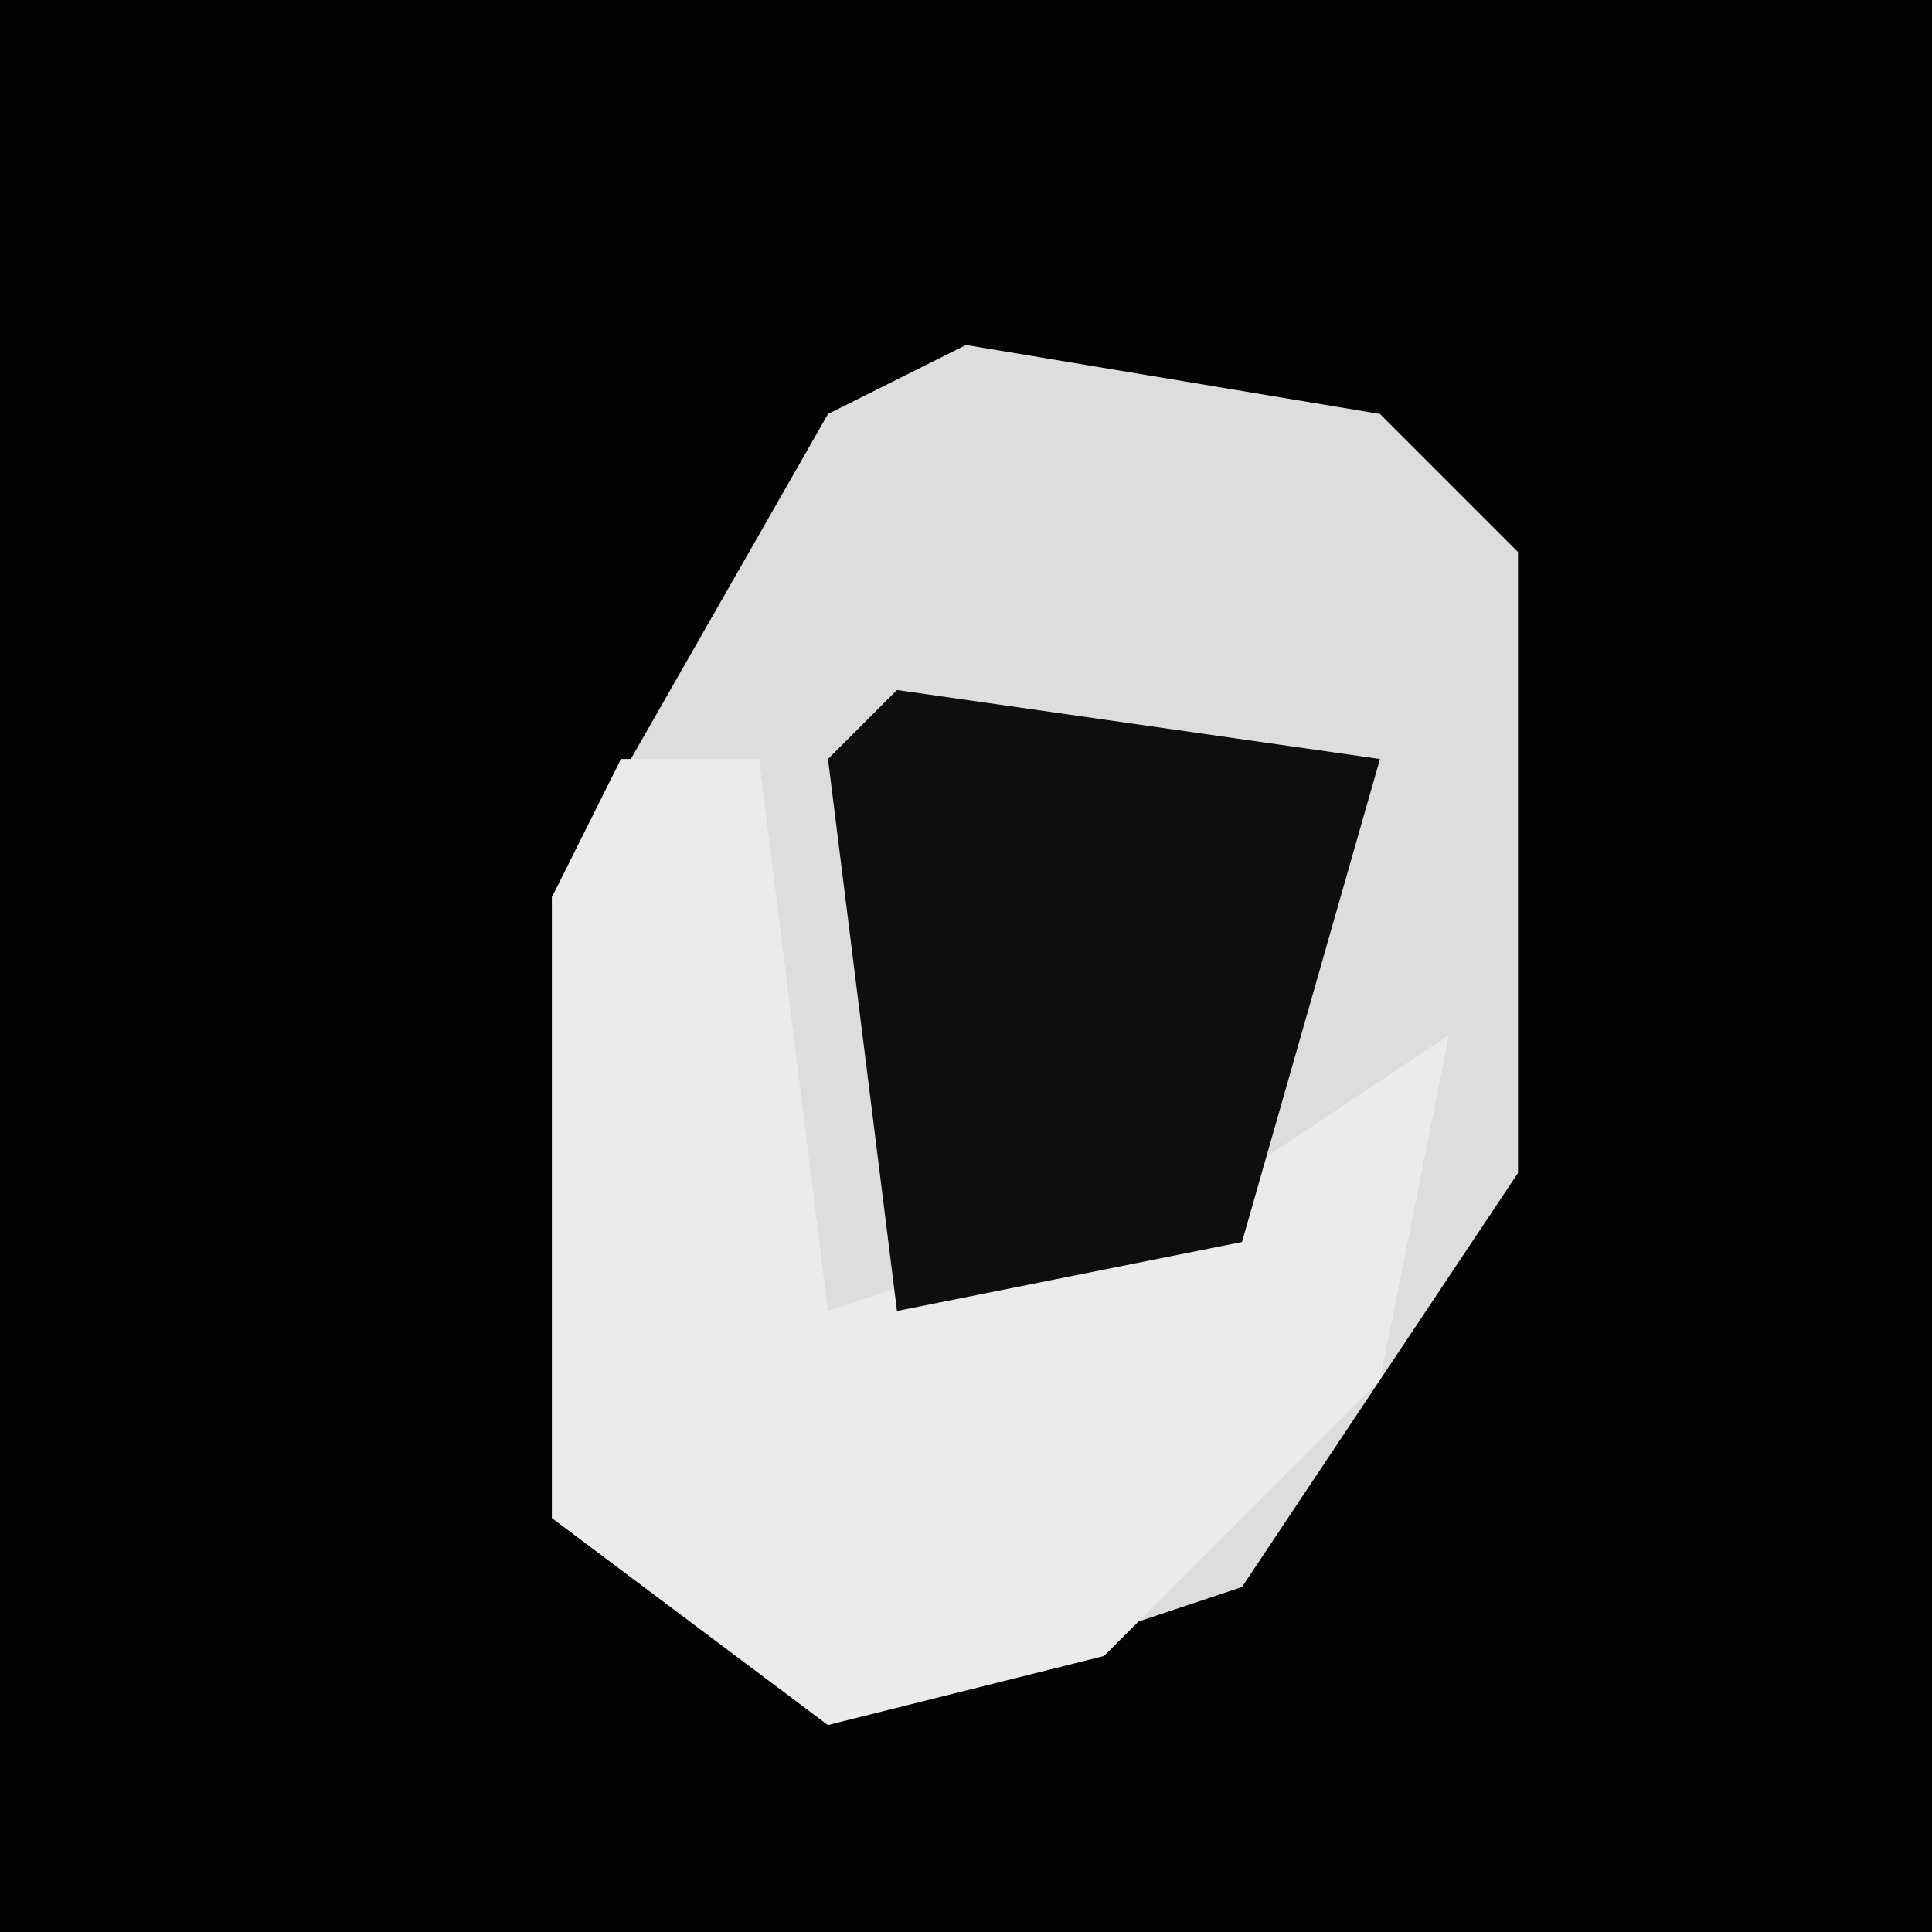 <?xml version="1.0" encoding="UTF-8"?>
<svg version="1.1" xmlns="http://www.w3.org/2000/svg" width="28" height="28">
<path d="M0,0 L28,0 L28,28 L0,28 Z " fill="#030303" transform="translate(0,0)"/>
<path d="M0,0 L6,1 L8,3 L8,12 L4,18 L-2,20 L-6,17 L-6,8 L-2,1 Z " fill="#DDDDDD" transform="translate(14,5)"/>
<path d="M0,0 L2,0 L3,8 L9,6 L12,4 L11,9 L7,13 L3,14 L-1,11 L-1,2 Z " fill="#EBEBEB" transform="translate(9,11)"/>
<path d="M0,0 L7,1 L5,8 L0,9 L-1,1 Z " fill="#0E0E0E" transform="translate(13,10)"/>
</svg>

